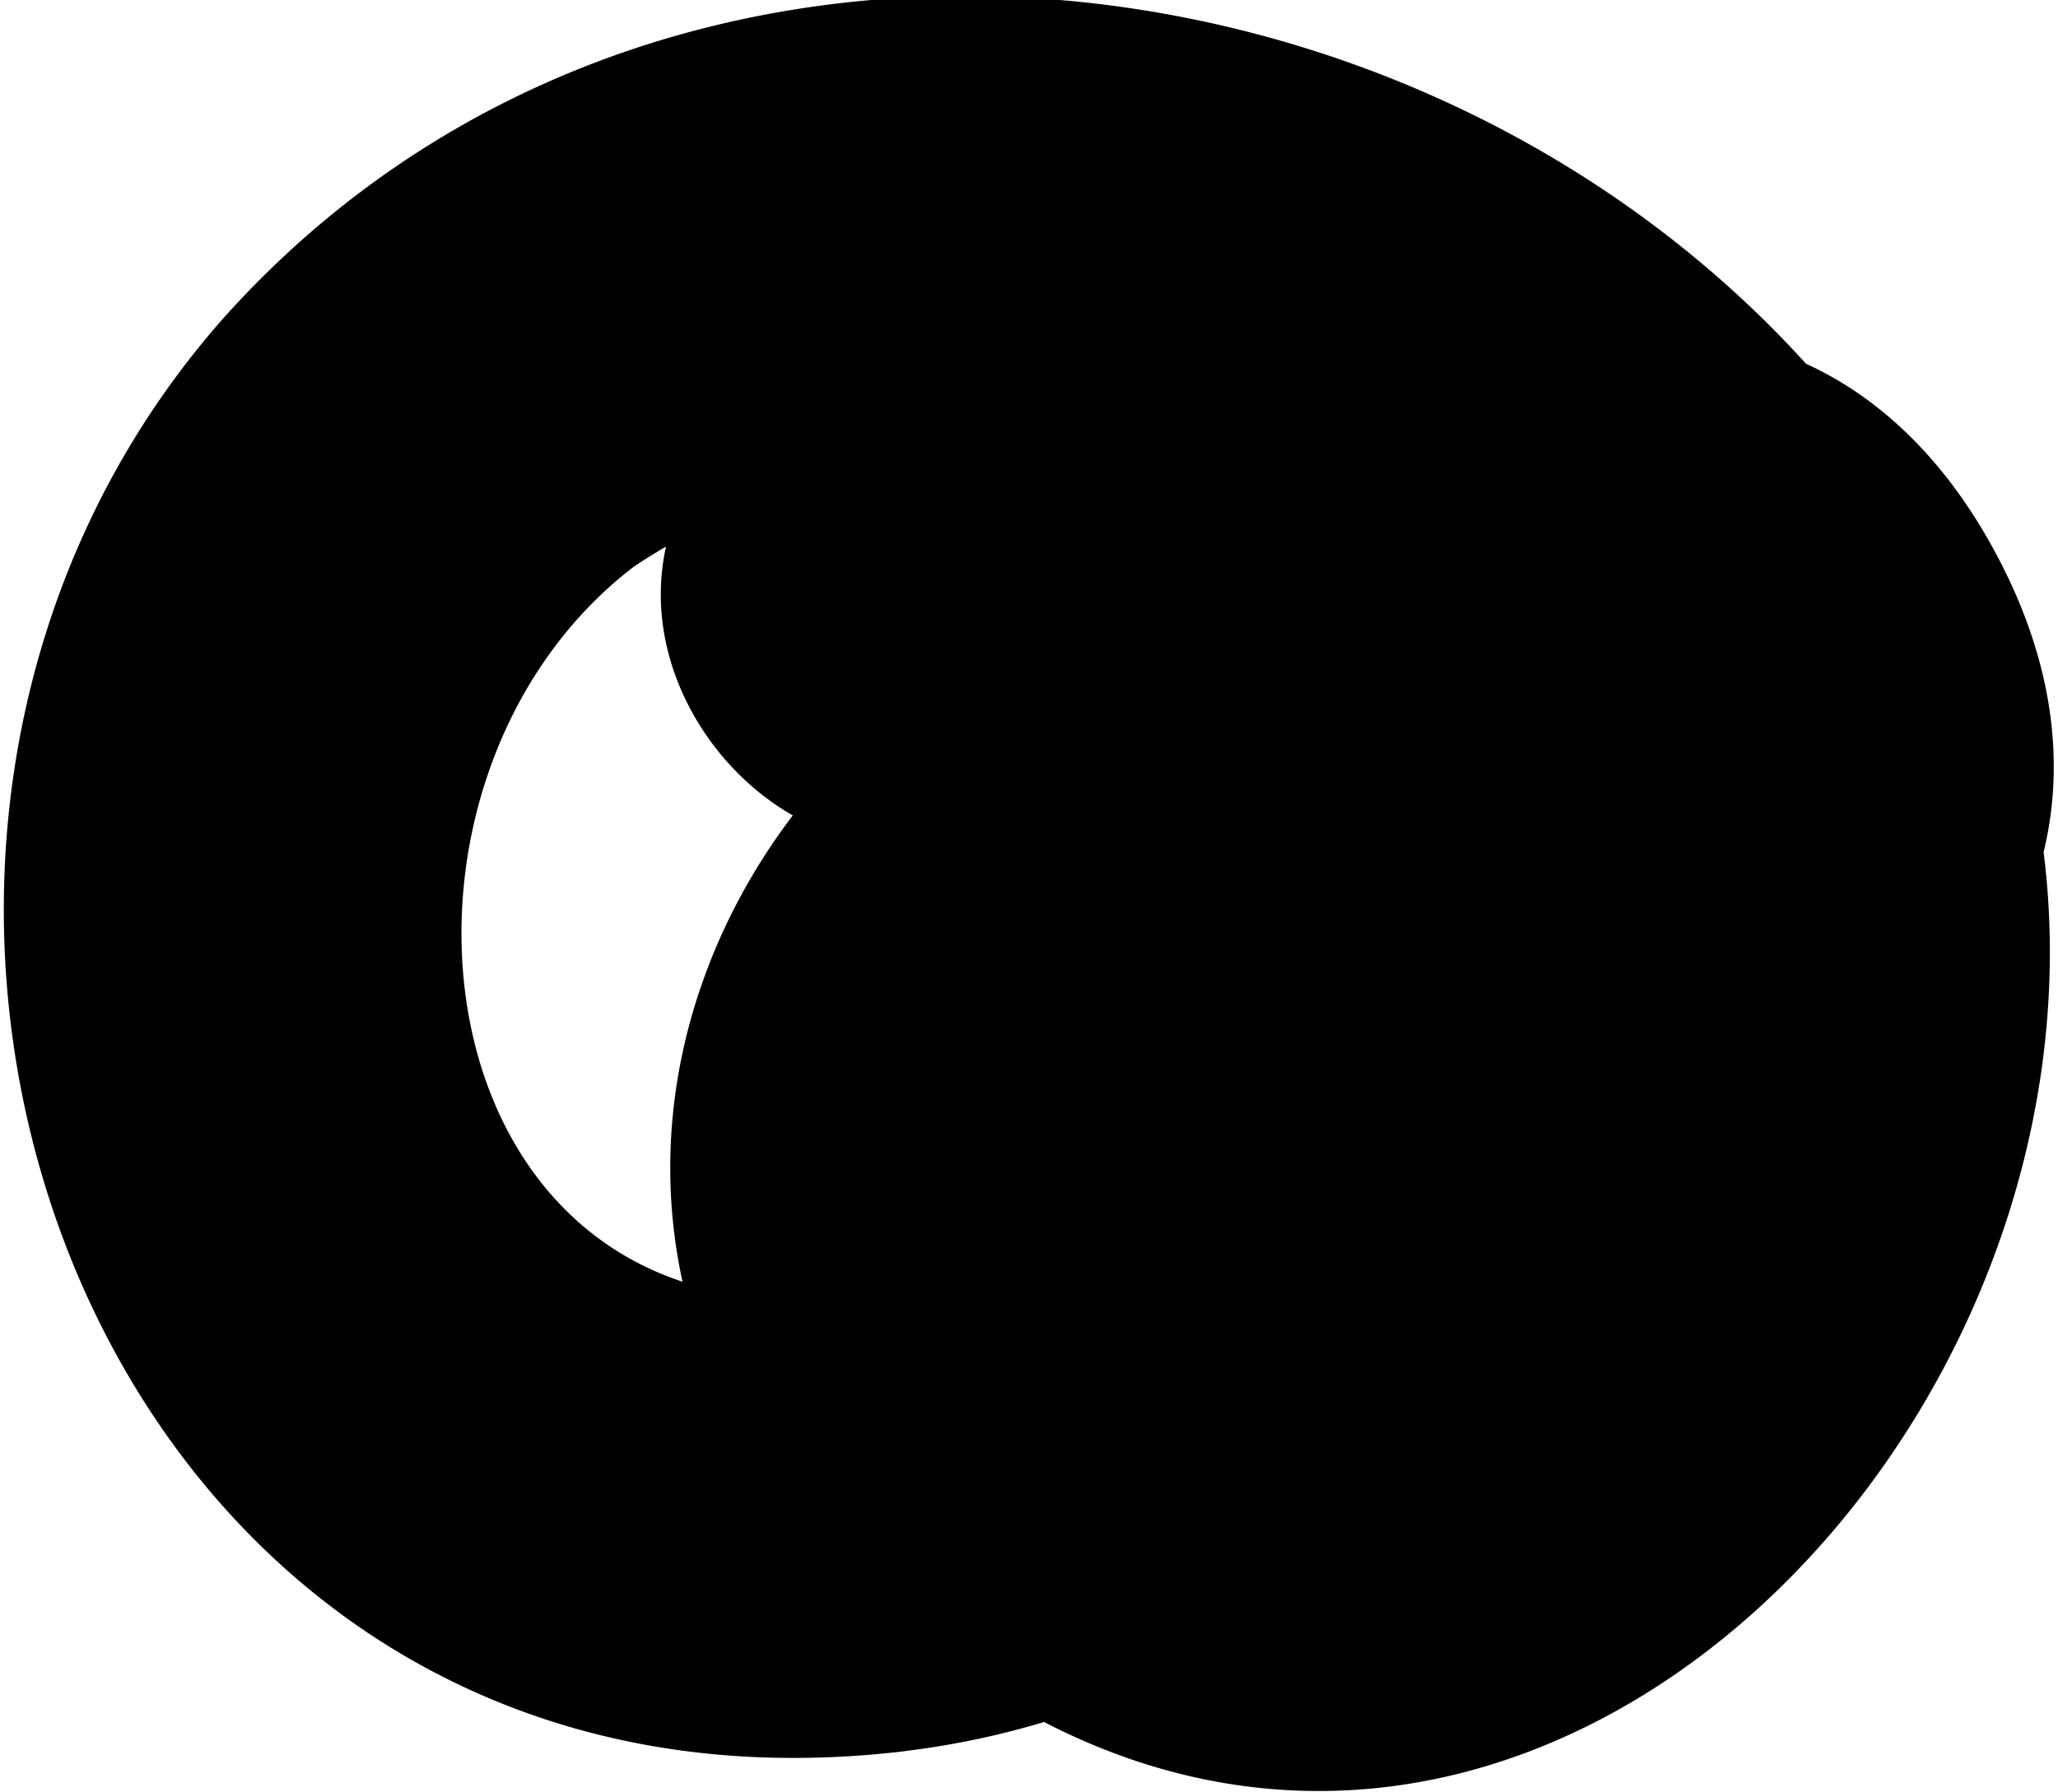 <svg xmlns="http://www.w3.org/2000/svg" width="13.37" height="11.64" viewBox="0 0 13.37 11.64"><title>dot-8</title><g id="Layer_2" data-name="Layer 2"><g id="dot_08" data-name="dot 08"><path d="M6.88,7.57l3.93.77a1.58,1.58,0,0,0,1.69-.69c2.08-2.83-1.79-5.81-4.23-3.46A1.55,1.55,0,0,0,8,6c1.54,3.3,6.71,1,5-2.34S6.79,3.17,8.24,6.44L10.6,4.62C6.72,1.6,2,7,5.69,10.42c4.13,3.73,9.13-1.91,7.2-6.28S4.68-1.56,1.44,2.08c-3,3.42-1,9.44,3.83,9.34,5.51-.11,7.08-7.46,2.3-10a1.53,1.53,0,0,0-1.82.23L4.68,2.87C3.42,4.32,5.53,6.45,6.81,5L7.88,3.77,6.06,4C8,5,8,8.13,5.49,8.42,2.71,8.73,2.26,5.1,4.12,3.68A4.13,4.13,0,0,1,10.2,5.49c.41,1.1,0,3.13-1.57,3.11-.44,0-1.22-.4-1.32-.91s.57-1.4,1.16-.95a1.51,1.51,0,0,0,2.36-1.82l-.19-.43L10.4,6.32l-.48-.18,1.69-.69L7.68,4.68C5.8,4.3,5,7.2,6.88,7.57Z"/></g></g></svg>